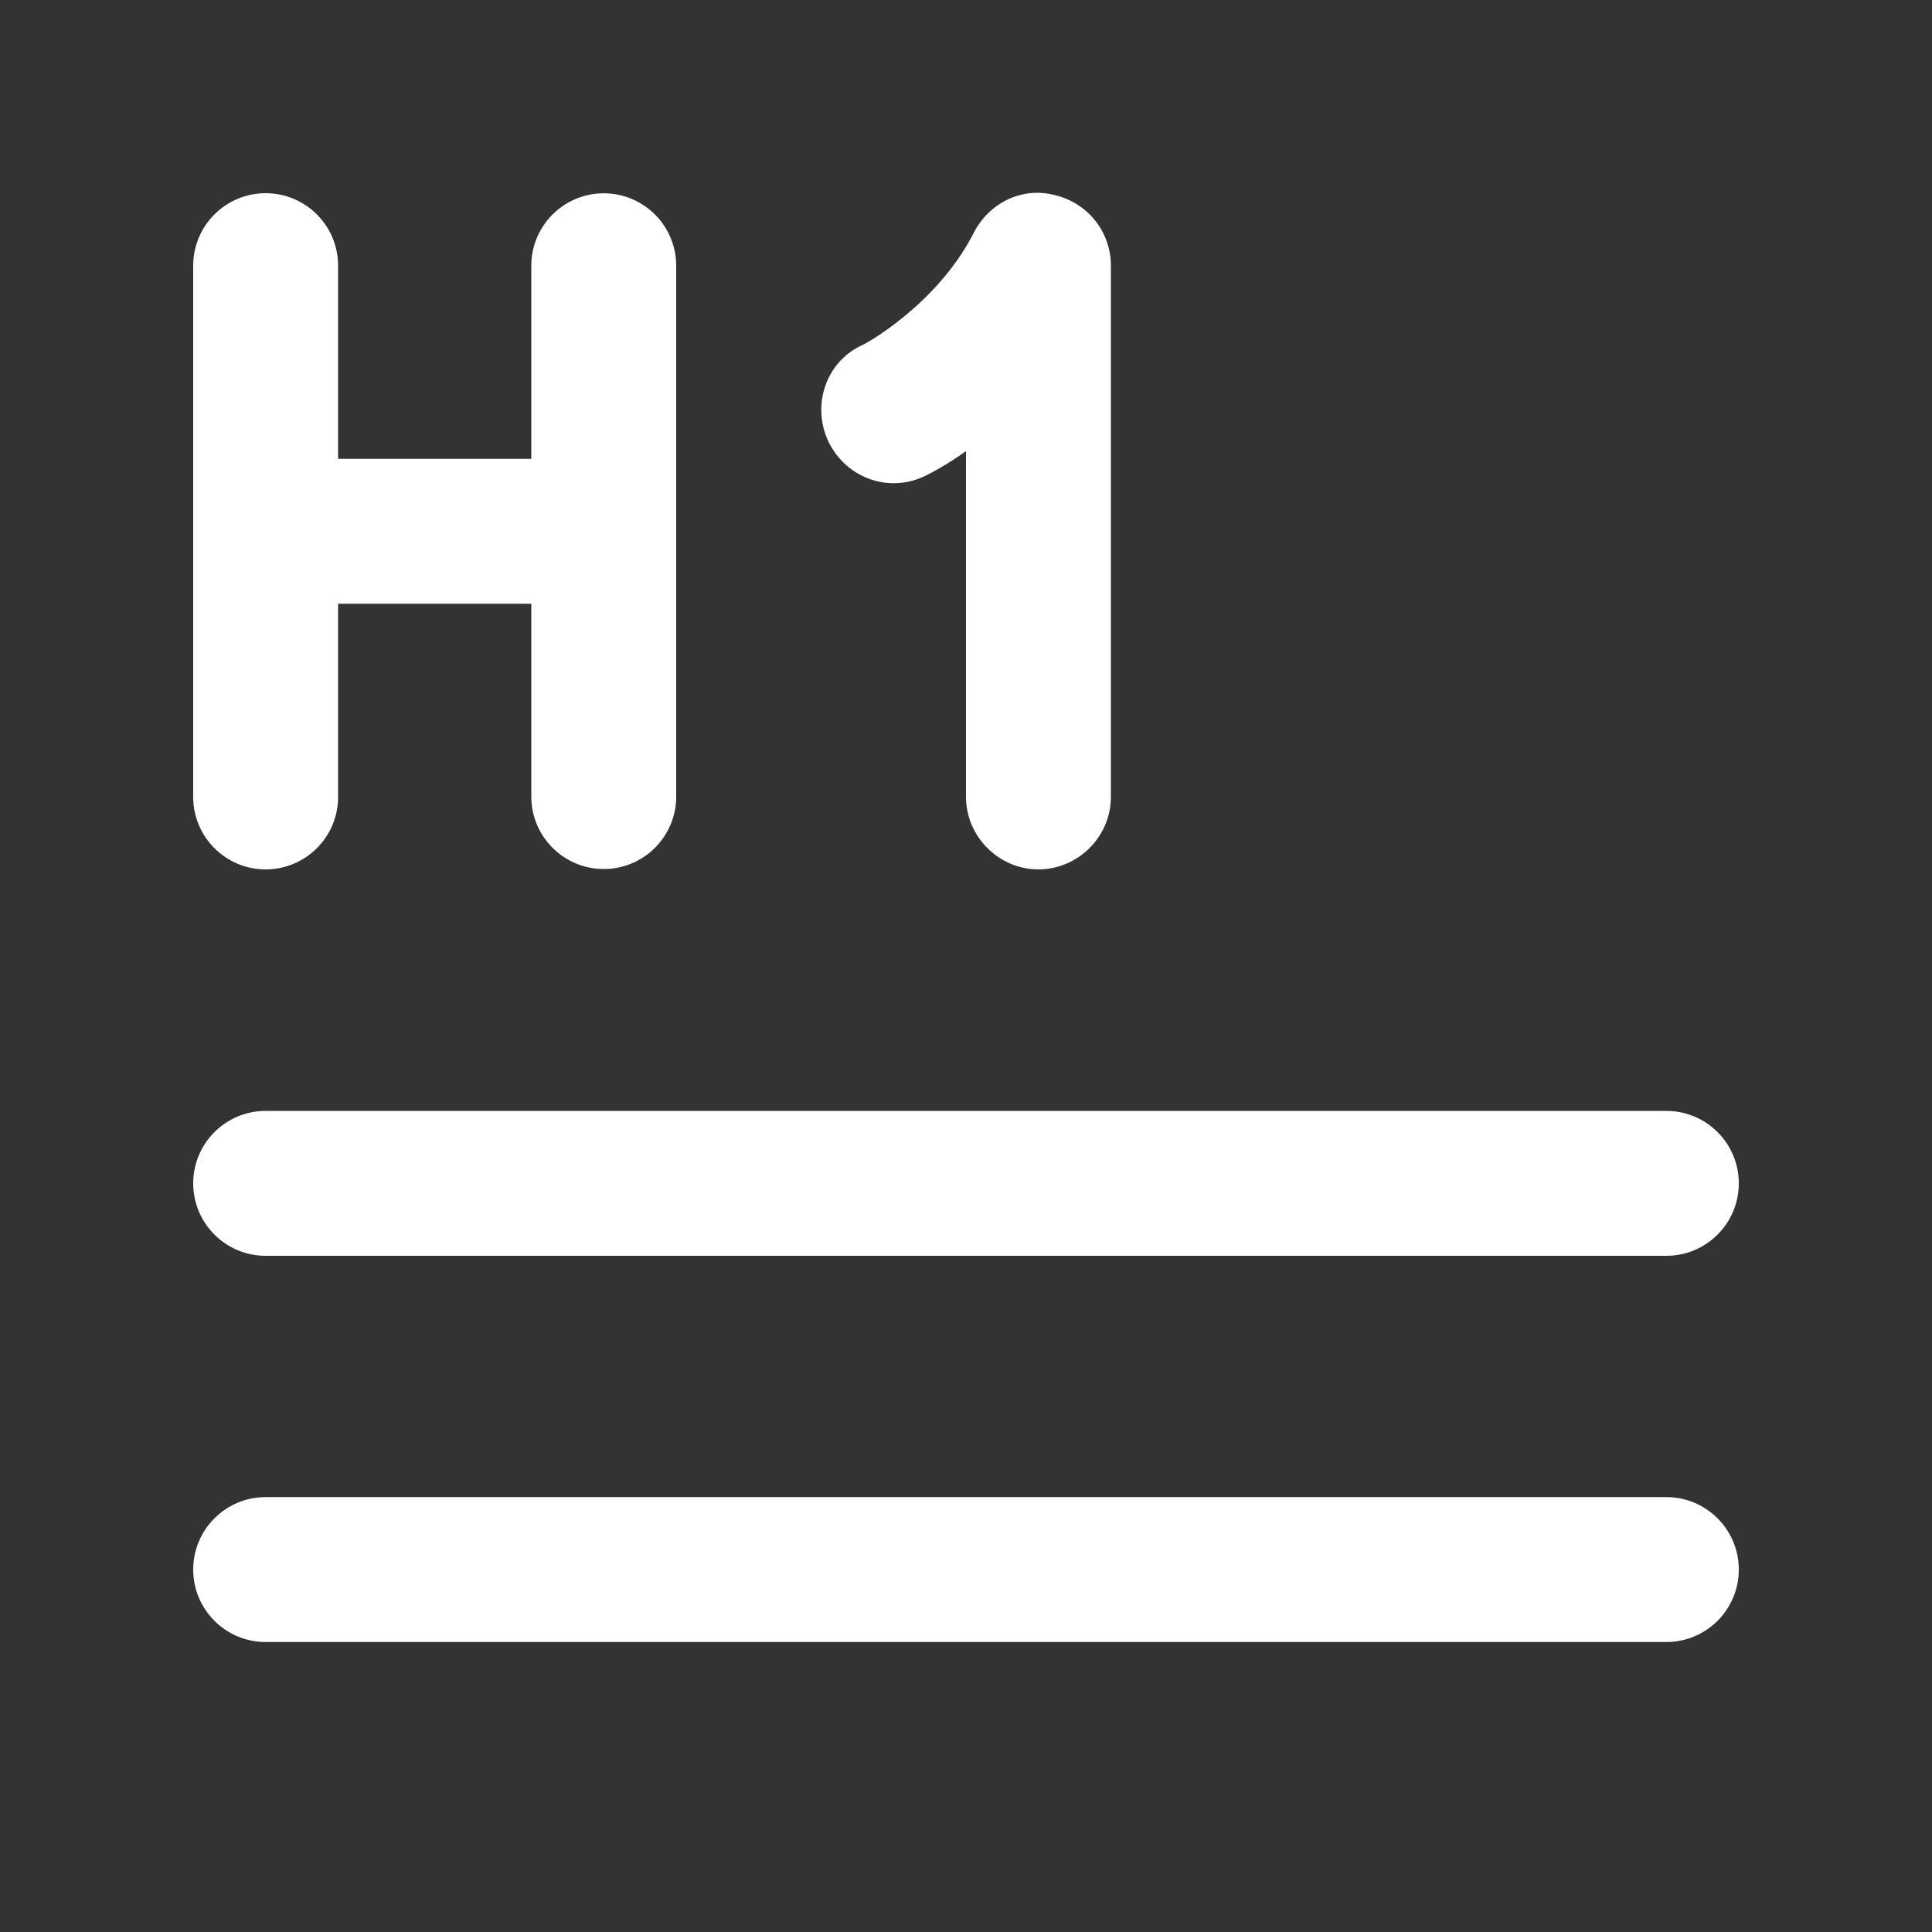 <svg width="20" height="20" viewBox="0 0 20 20" fill="none" xmlns="http://www.w3.org/2000/svg">
<rect x="0" y="0" width="20" height="20" fill="#333333" stroke="none"/>
<path d="M10 8.25C10 8.66 10.34 9 10.75 9C11.16 9 11.5 8.66 11.5 8.25V2.75C11.5 2.4 11.26 2.1 10.92 2.02C10.58 1.93 10.24 2.1 10.08 2.41C9.7 3.16 8.93 3.58 8.91 3.58C8.54 3.76 8.4 4.21 8.58 4.58C8.77 4.96 9.22 5.11 9.59 4.92C9.63 4.9 9.79 4.82 10 4.67V8.25ZM2.75 2C3.164 2 3.5 2.336 3.5 2.75V4.75H5.5V2.751C5.5 2.337 5.836 2.001 6.25 2.001C6.664 2.001 7 2.337 7 2.751V8.246C7 8.66 6.664 8.996 6.25 8.996C5.836 8.996 5.5 8.66 5.5 8.246L5.5 6.25H3.5V8.25C3.5 8.664 3.164 9 2.75 9C2.336 9 2 8.664 2 8.25L2 2.75C2 2.336 2.336 2 2.75 2ZM2 16.248C2 15.834 2.336 15.498 2.75 15.498H17.25C17.664 15.498 18 15.834 18 16.248C18 16.662 17.664 16.998 17.25 16.998H2.75C2.336 16.998 2 16.662 2 16.248ZM2.75 11.5C2.336 11.5 2 11.836 2 12.25C2 12.664 2.336 13 2.75 13H17.25C17.664 13 18 12.664 18 12.25C18 11.836 17.664 11.5 17.25 11.5H2.75Z" fill="#ffffff"/>
</svg>
